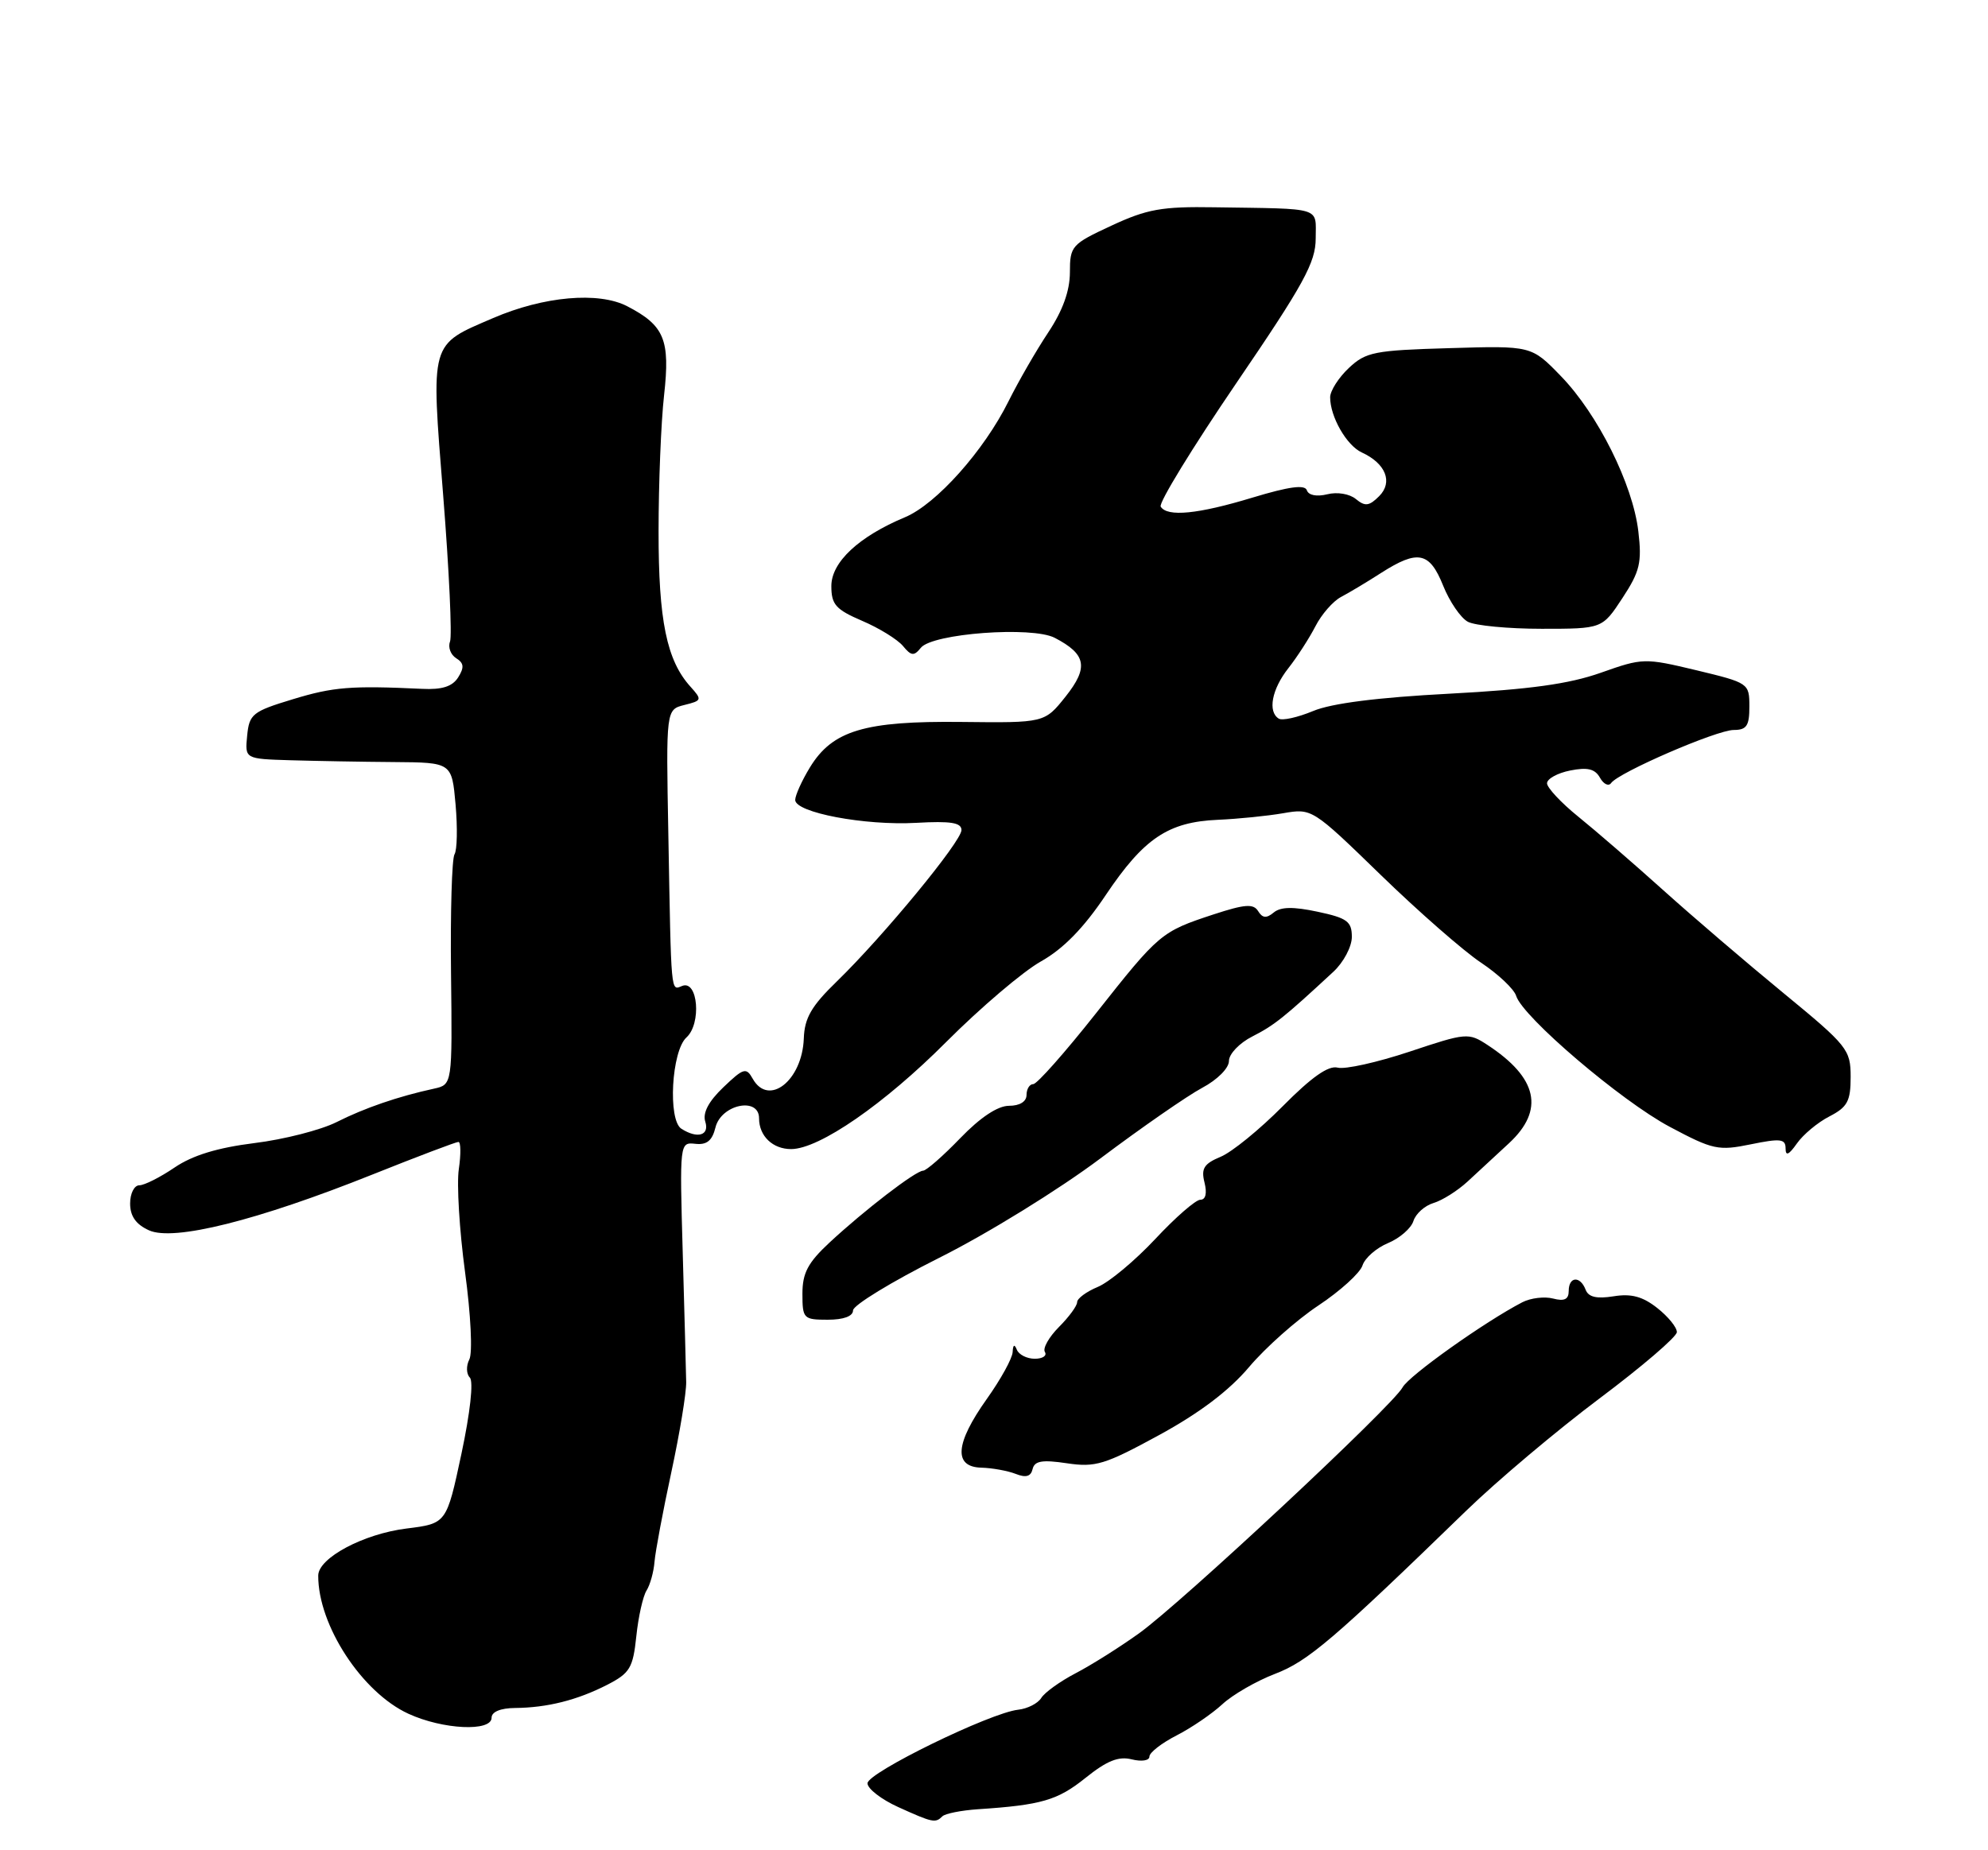 <?xml version="1.0" encoding="UTF-8" standalone="no"?>
<!DOCTYPE svg PUBLIC "-//W3C//DTD SVG 1.1//EN" "http://www.w3.org/Graphics/SVG/1.1/DTD/svg11.dtd" >
<svg xmlns="http://www.w3.org/2000/svg" xmlns:xlink="http://www.w3.org/1999/xlink" version="1.1" viewBox="0 0 275 256">
 <g >
 <path fill="currentColor"
d=" M 130.36 251.31 C 130.74 250.93 132.95 250.49 135.28 250.33 C 144.05 249.75 146.29 249.10 150.15 246.00 C 153.11 243.62 154.73 242.97 156.56 243.43 C 157.93 243.77 159.00 243.60 159.00 243.04 C 159.00 242.49 160.69 241.18 162.75 240.12 C 164.81 239.07 167.66 237.12 169.09 235.80 C 170.51 234.48 173.79 232.59 176.37 231.60 C 180.93 229.86 184.45 226.86 202.85 209.00 C 207.10 204.88 215.38 197.90 221.25 193.50 C 227.12 189.10 231.94 184.97 231.96 184.32 C 231.98 183.67 230.76 182.17 229.25 180.98 C 227.22 179.38 225.64 178.96 223.20 179.36 C 220.86 179.73 219.73 179.47 219.34 178.45 C 218.59 176.49 217.00 176.61 217.00 178.62 C 217.00 179.78 216.40 180.08 214.84 179.67 C 213.65 179.36 211.74 179.59 210.59 180.18 C 205.40 182.87 194.89 190.34 194.02 191.96 C 192.66 194.50 163.41 221.80 157.55 226.00 C 154.86 227.93 150.92 230.41 148.78 231.52 C 146.64 232.64 144.51 234.17 144.04 234.93 C 143.57 235.69 142.13 236.42 140.85 236.56 C 137.00 236.97 120.00 245.27 120.00 246.74 C 120.00 247.49 121.91 248.97 124.25 250.03 C 129.04 252.20 129.39 252.27 130.36 251.31 Z  M 68.00 237.67 C 68.00 236.85 69.23 236.34 71.25 236.32 C 75.69 236.28 79.84 235.24 84.00 233.11 C 87.13 231.50 87.56 230.79 88.02 226.41 C 88.30 223.71 88.94 220.86 89.43 220.08 C 89.93 219.29 90.43 217.49 90.54 216.08 C 90.66 214.66 91.70 209.10 92.86 203.72 C 94.02 198.34 94.95 192.72 94.92 191.22 C 94.89 189.72 94.68 181.64 94.44 173.26 C 94.01 158.10 94.02 158.03 96.18 158.26 C 97.77 158.44 98.52 157.83 98.97 156.00 C 99.75 152.81 105.00 151.71 105.00 154.73 C 105.00 157.19 106.90 159.00 109.45 158.99 C 113.34 158.97 122.33 152.76 130.90 144.16 C 135.63 139.42 141.53 134.40 144.00 133.02 C 147.09 131.28 149.90 128.41 152.96 123.84 C 158.23 115.99 161.59 113.73 168.45 113.43 C 171.23 113.31 175.30 112.90 177.50 112.52 C 181.48 111.83 181.54 111.87 191.00 121.06 C 196.22 126.13 202.46 131.59 204.86 133.19 C 207.25 134.78 209.45 136.86 209.73 137.79 C 210.62 140.70 224.25 152.33 230.98 155.91 C 236.95 159.09 237.70 159.25 242.19 158.33 C 246.29 157.49 247.00 157.57 247.00 158.90 C 247.00 160.00 247.44 159.81 248.56 158.22 C 249.42 156.99 251.44 155.30 253.06 154.47 C 255.56 153.18 256.00 152.36 256.00 149.00 C 256.00 145.23 255.57 144.69 246.75 137.44 C 241.66 133.26 234.16 126.84 230.08 123.17 C 226.00 119.50 220.71 114.92 218.33 113.00 C 215.95 111.08 214.01 108.99 214.00 108.38 C 214.00 107.76 215.44 106.96 217.20 106.61 C 219.60 106.13 220.63 106.38 221.32 107.60 C 221.82 108.50 222.52 108.84 222.87 108.34 C 223.90 106.88 237.48 101.00 239.83 101.00 C 241.61 101.00 242.00 100.42 241.99 97.75 C 241.99 94.54 241.90 94.48 234.67 92.74 C 227.48 91.02 227.24 91.03 221.42 93.09 C 217.03 94.64 211.61 95.39 200.50 95.98 C 190.57 96.50 184.19 97.31 181.64 98.38 C 179.52 99.26 177.39 99.74 176.89 99.43 C 175.34 98.47 175.92 95.37 178.22 92.45 C 179.44 90.90 181.12 88.29 181.97 86.64 C 182.81 85.00 184.40 83.18 185.50 82.60 C 186.60 82.02 189.10 80.53 191.05 79.27 C 196.14 76.02 197.75 76.35 199.63 81.03 C 200.52 83.25 202.06 85.50 203.05 86.03 C 204.05 86.56 208.64 87.00 213.26 87.00 C 221.64 87.00 221.64 87.00 224.43 82.75 C 226.85 79.06 227.14 77.84 226.63 73.51 C 225.86 66.99 221.02 57.29 215.91 52.03 C 211.84 47.83 211.84 47.83 200.50 48.17 C 190.11 48.47 188.94 48.70 186.58 50.92 C 185.16 52.26 184.00 54.08 184.00 54.97 C 184.00 57.67 186.28 61.64 188.37 62.60 C 191.69 64.12 192.72 66.71 190.78 68.65 C 189.40 70.03 188.83 70.10 187.56 69.05 C 186.69 68.33 184.98 68.04 183.60 68.39 C 182.14 68.75 181.01 68.53 180.78 67.84 C 180.51 67.02 178.32 67.32 173.29 68.84 C 165.72 71.14 161.47 71.56 160.56 70.10 C 160.25 69.60 164.95 61.93 171.00 53.04 C 180.37 39.29 182.00 36.31 182.00 32.99 C 182.00 28.56 183.13 28.91 168.00 28.68 C 160.72 28.56 158.67 28.93 153.75 31.22 C 148.23 33.78 148.00 34.04 148.00 37.69 C 147.99 40.25 147.01 42.98 145.00 46.00 C 143.35 48.48 140.89 52.75 139.52 55.50 C 136.12 62.36 129.52 69.75 125.20 71.56 C 118.79 74.24 115.00 77.78 115.00 81.09 C 115.00 83.65 115.61 84.33 119.26 85.90 C 121.61 86.90 124.14 88.47 124.90 89.37 C 126.05 90.77 126.43 90.81 127.38 89.63 C 128.97 87.64 142.76 86.62 145.90 88.25 C 150.27 90.52 150.61 92.34 147.41 96.37 C 144.50 100.02 144.50 100.02 133.00 99.89 C 119.59 99.74 115.15 101.07 112.03 106.19 C 110.92 108.01 110.01 110.03 110.00 110.68 C 110.00 112.43 119.62 114.25 126.75 113.85 C 131.52 113.58 133.00 113.82 133.00 114.85 C 133.00 116.42 122.22 129.51 115.75 135.80 C 112.24 139.20 111.29 140.85 111.19 143.69 C 110.97 149.52 106.32 153.17 104.12 149.25 C 103.23 147.66 102.86 147.76 100.06 150.44 C 98.01 152.40 97.18 153.99 97.56 155.19 C 98.17 157.10 96.49 157.60 94.26 156.18 C 92.36 154.98 92.89 145.41 94.96 143.54 C 97.05 141.64 96.56 135.57 94.38 136.41 C 92.77 137.03 92.86 138.06 92.45 115.34 C 92.13 98.18 92.13 98.18 94.68 97.54 C 97.10 96.94 97.14 96.82 95.52 95.02 C 92.22 91.38 91.09 85.85 91.10 73.50 C 91.10 66.90 91.44 58.44 91.86 54.70 C 92.72 46.99 91.91 45.04 86.76 42.37 C 82.79 40.32 75.22 40.99 68.21 44.01 C 59.40 47.80 59.60 47.06 61.31 68.61 C 62.13 78.92 62.55 88.00 62.25 88.78 C 61.95 89.56 62.34 90.59 63.10 91.07 C 64.18 91.74 64.24 92.35 63.38 93.72 C 62.58 94.99 61.15 95.45 58.38 95.31 C 48.55 94.85 46.11 95.04 40.50 96.75 C 34.93 98.44 34.48 98.80 34.19 101.79 C 33.87 105.00 33.87 105.00 40.19 105.19 C 43.66 105.29 50.10 105.41 54.50 105.44 C 62.50 105.50 62.50 105.50 63.02 111.32 C 63.30 114.52 63.24 117.62 62.87 118.21 C 62.51 118.80 62.29 126.21 62.39 134.68 C 62.57 150.07 62.57 150.07 60.03 150.63 C 55.06 151.71 50.44 153.30 46.55 155.26 C 44.38 156.35 39.27 157.66 35.19 158.16 C 30.08 158.80 26.64 159.85 24.15 161.54 C 22.16 162.89 19.97 164.00 19.27 164.00 C 18.57 164.00 18.00 165.13 18.00 166.52 C 18.00 168.27 18.80 169.41 20.61 170.23 C 24.01 171.78 35.59 168.88 51.52 162.51 C 57.72 160.03 63.08 158.00 63.41 158.00 C 63.75 158.00 63.77 159.69 63.47 161.75 C 63.16 163.81 63.55 170.22 64.33 176.00 C 65.13 181.91 65.39 187.20 64.92 188.10 C 64.47 188.98 64.50 190.10 64.99 190.60 C 65.52 191.13 65.04 195.47 63.83 201.15 C 61.77 210.80 61.77 210.80 56.23 211.49 C 50.28 212.23 44.03 215.56 44.02 218.00 C 43.99 224.86 50.07 234.17 56.50 237.12 C 61.26 239.31 68.00 239.63 68.00 237.67 Z  M 147.58 202.46 C 151.53 203.05 152.82 202.66 160.32 198.57 C 165.92 195.52 170.03 192.41 172.79 189.14 C 175.05 186.46 179.37 182.62 182.39 180.62 C 185.40 178.62 188.14 176.13 188.47 175.10 C 188.80 174.06 190.39 172.67 192.00 172.00 C 193.61 171.33 195.20 169.96 195.52 168.94 C 195.84 167.93 197.09 166.81 198.30 166.45 C 199.51 166.09 201.62 164.76 203.00 163.49 C 204.38 162.22 206.96 159.83 208.75 158.17 C 213.69 153.58 212.71 149.13 205.76 144.58 C 203.14 142.86 202.83 142.89 194.98 145.51 C 190.53 146.99 186.06 147.99 185.04 147.72 C 183.76 147.39 181.44 149.02 177.43 153.07 C 174.26 156.27 170.40 159.42 168.84 160.06 C 166.54 161.02 166.13 161.68 166.62 163.62 C 166.99 165.12 166.78 166.00 166.04 166.00 C 165.40 166.00 162.59 168.45 159.80 171.44 C 157.01 174.42 153.44 177.40 151.86 178.06 C 150.29 178.71 149.00 179.66 149.00 180.17 C 149.00 180.68 147.87 182.22 146.48 183.61 C 145.10 185.00 144.22 186.55 144.54 187.06 C 144.86 187.58 144.23 188.00 143.14 188.00 C 142.06 188.00 140.94 187.44 140.66 186.75 C 140.33 185.93 140.13 186.04 140.08 187.07 C 140.04 187.94 138.43 190.86 136.50 193.57 C 132.12 199.73 131.87 202.97 135.75 203.07 C 137.26 203.11 139.40 203.50 140.50 203.93 C 141.91 204.49 142.60 204.30 142.84 203.26 C 143.11 202.13 144.16 201.95 147.58 202.46 Z  M 118.00 181.31 C 118.00 180.60 123.37 177.32 129.93 174.03 C 136.55 170.72 146.48 164.59 152.22 160.28 C 157.92 156.00 164.25 151.61 166.29 150.52 C 168.40 149.40 170.00 147.79 170.00 146.80 C 170.00 145.83 171.45 144.31 173.25 143.40 C 176.27 141.86 177.58 140.82 184.43 134.47 C 185.85 133.16 187.00 130.99 187.00 129.63 C 187.00 127.50 186.36 127.02 182.27 126.15 C 178.90 125.43 177.15 125.46 176.19 126.26 C 175.19 127.09 174.64 127.04 174.04 126.07 C 173.39 125.01 172.21 125.10 167.87 126.52 C 160.61 128.91 160.36 129.12 151.57 140.25 C 147.33 145.61 143.45 150.00 142.93 150.00 C 142.42 150.00 142.00 150.68 142.00 151.50 C 142.00 152.42 141.06 153.00 139.58 153.00 C 138.02 153.00 135.61 154.60 132.83 157.48 C 130.45 159.95 128.14 161.97 127.69 161.98 C 126.65 162.00 119.57 167.44 114.75 171.92 C 111.76 174.70 111.00 176.13 111.00 179.00 C 111.00 182.45 111.15 182.60 114.50 182.60 C 116.69 182.60 118.00 182.12 118.00 181.31 Z "/>
</g>
</svg>